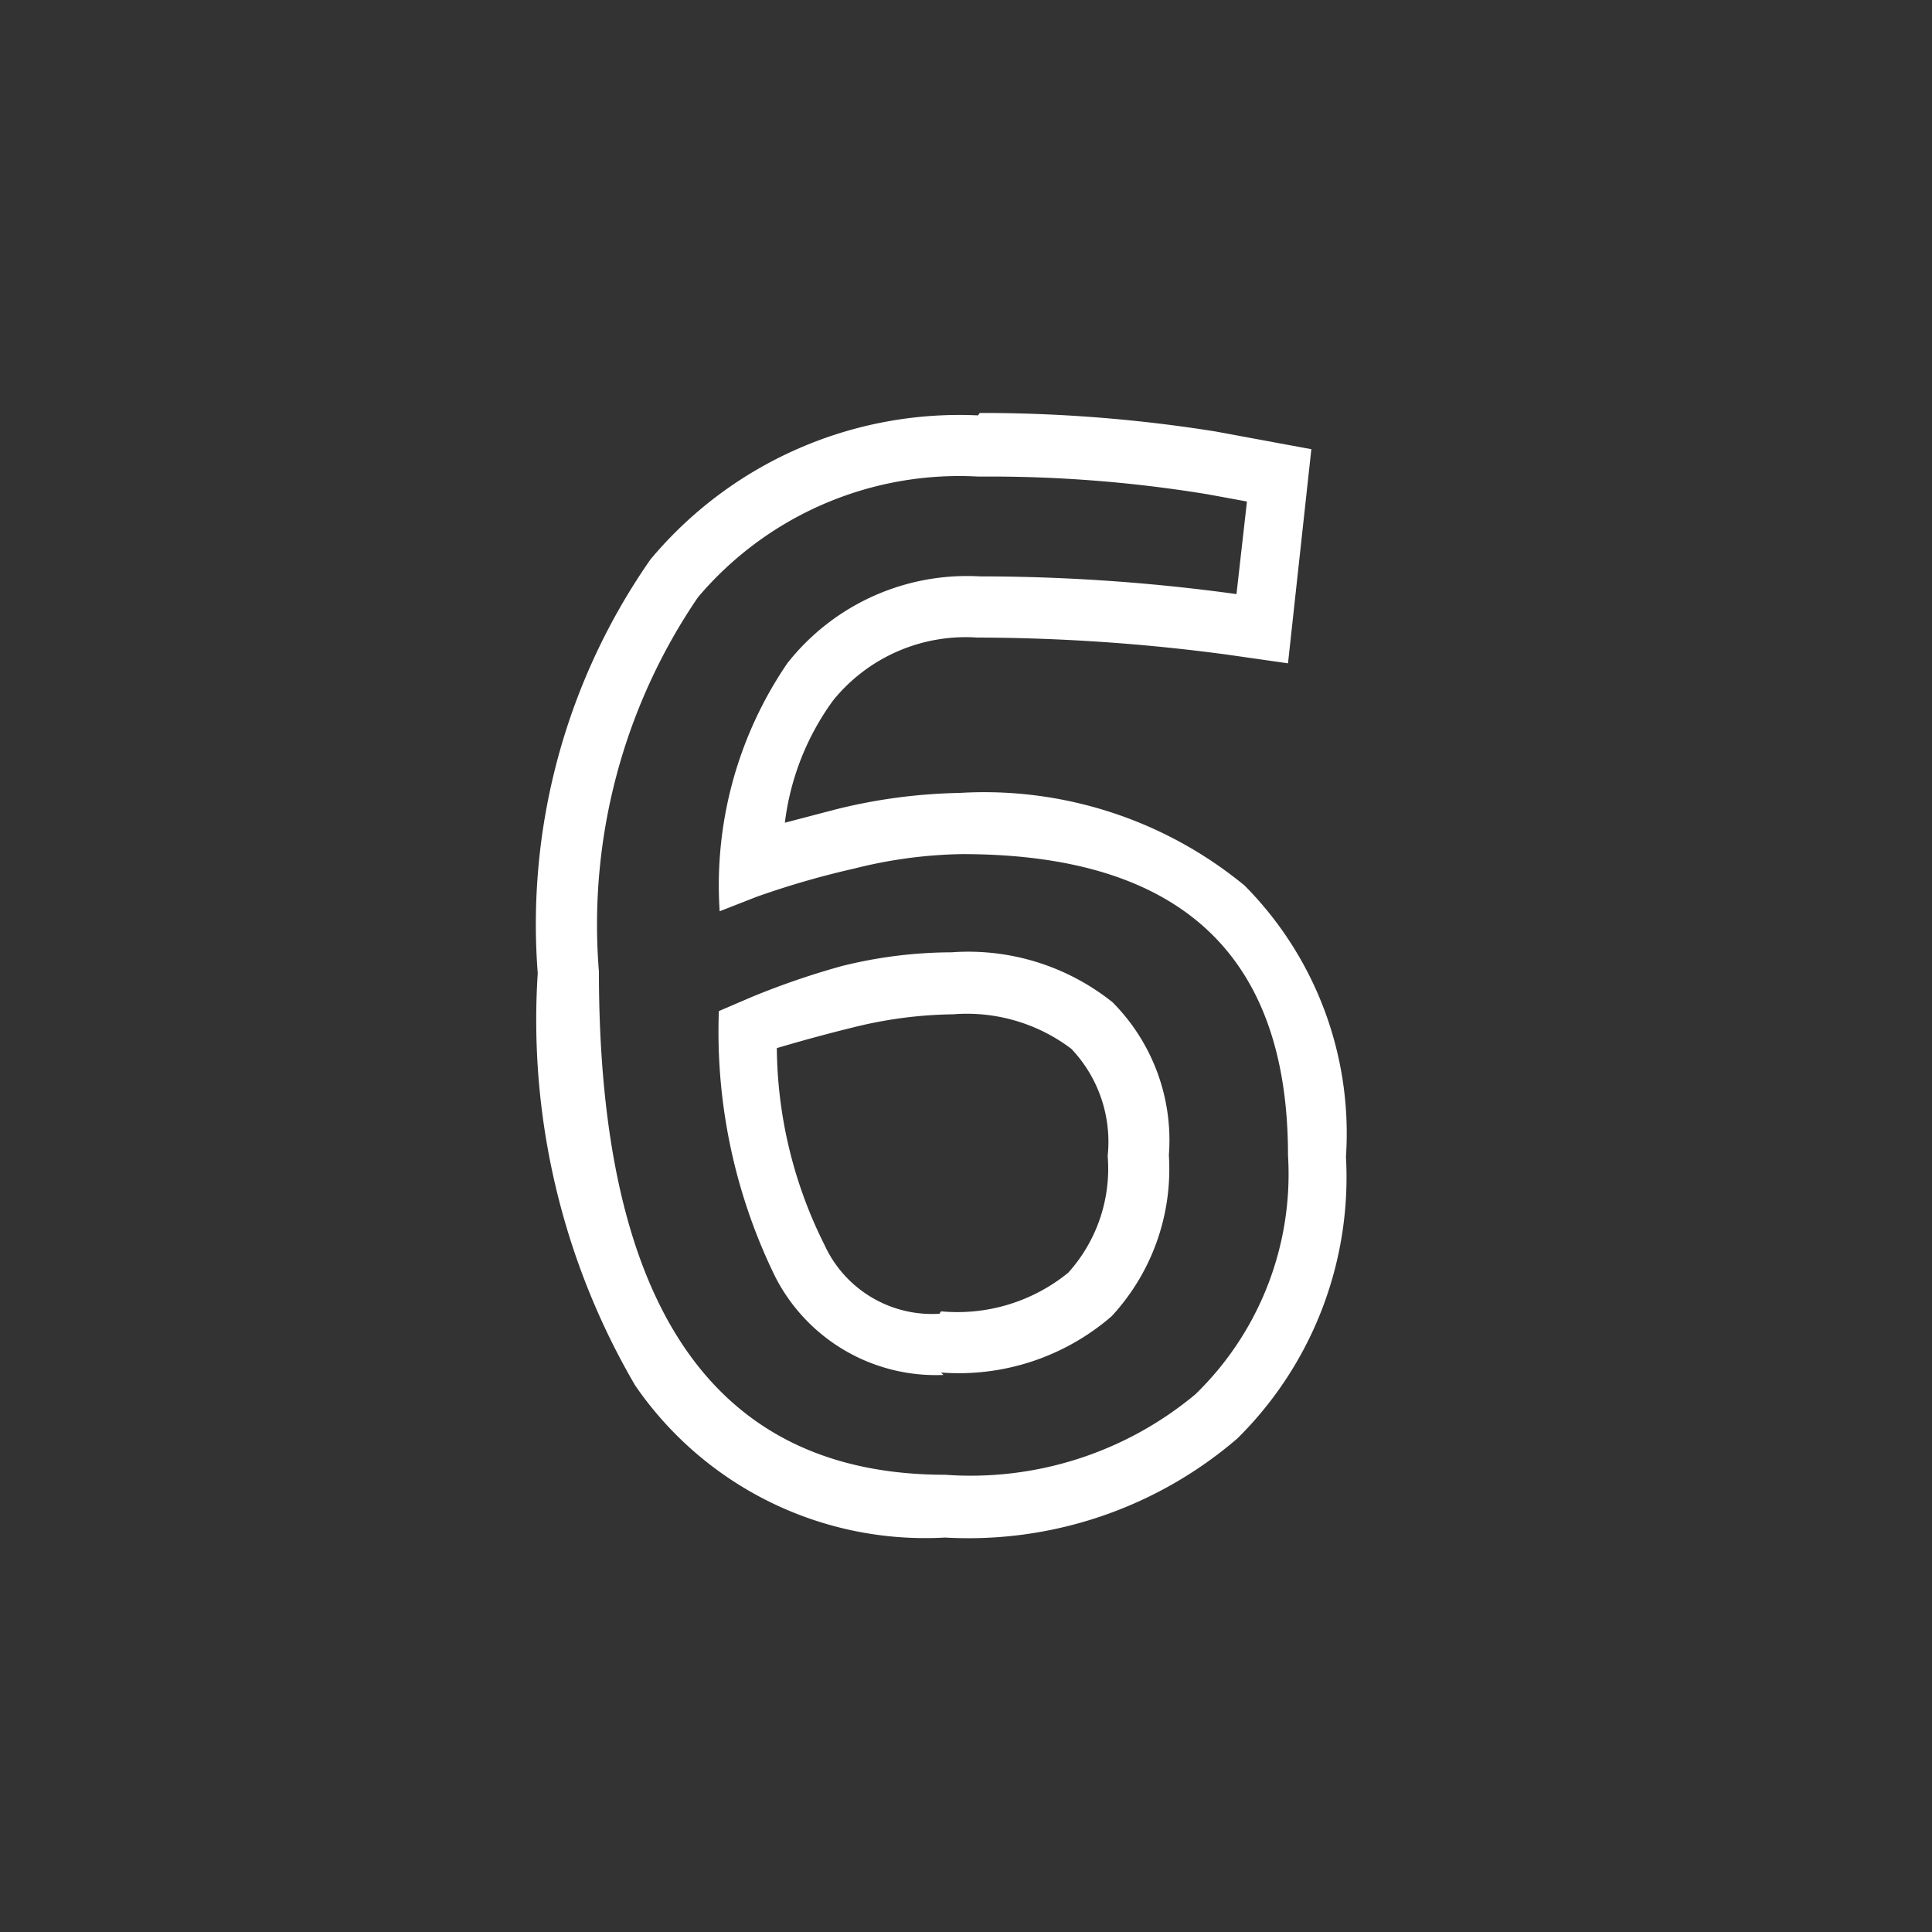 <svg id="Layer_1" data-name="Layer 1" xmlns="http://www.w3.org/2000/svg" viewBox="0 0 24 24"><rect x="0" y="0" width="24" height="24" fill="#333333" stroke="none"/><defs><style>.cls-1{fill:none;}.cls-2{fill:#fff;}</style></defs><g id="classic_ArrowDown"><g id="Group_170160" data-name="Group 170160"><rect id="Rectangle_626169" data-name="Rectangle 626169" class="cls-1" x="2.88" y="2.88" width="18.24" height="18.24"/><g id="Path_76034" data-name="Path 76034"><path class="cls-1" d="M15.32,7.38a24.31,24.31,0,0,0-3.19-.22A2.83,2.83,0,0,0,9.74,8.24a4.88,4.88,0,0,0-.84,3.08l.46-.18a9.88,9.88,0,0,1,1.21-.35,6.09,6.09,0,0,1,1.34-.18c2.7,0,4.05,1.24,4.05,3.74a3.81,3.81,0,0,1-1.11,2.94,4.34,4.34,0,0,1-3.11,1q-4.31,0-4.3-6.25A7.22,7.22,0,0,1,8.67,7.42a4.26,4.26,0,0,1,3.48-1.5A17.64,17.64,0,0,1,15,6.14l.49.09Zm-3.5,4.49a5.63,5.63,0,0,0-1.36.17,9.6,9.6,0,0,0-1.16.34l-.42.18a7,7,0,0,0,.7,3.3,2.24,2.24,0,0,0,2.09,1.22,2.89,2.89,0,0,0,2.12-.7,2.67,2.67,0,0,0,.71-2,2.4,2.4,0,0,0-.7-1.9A2.85,2.85,0,0,0,11.82,11.87Z"/><path class="cls-2" d="M12.15,5.92a4.25,4.25,0,0,0-3.48,1.5,7.22,7.22,0,0,0-1.23,4.65q0,6.25,4.3,6.25a4.36,4.36,0,0,0,3.11-1A3.81,3.81,0,0,0,16,14.35c0-2.5-1.35-3.74-4.05-3.74a5.83,5.83,0,0,0-1.34.18,10.7,10.7,0,0,0-1.21.35l-.46.18a4.89,4.89,0,0,1,.84-3.08,2.84,2.84,0,0,1,2.39-1.08,23.44,23.44,0,0,1,3.19.22l.13-1.15L15,6.14a16.73,16.73,0,0,0-2.8-.22m-.48,11.16a2.24,2.24,0,0,1-2.09-1.22,6.92,6.92,0,0,1-.7-3.3l.42-.18A9.7,9.7,0,0,1,10.46,12a5.68,5.68,0,0,1,1.36-.17,2.87,2.87,0,0,1,2,.62,2.43,2.43,0,0,1,.7,1.9,2.69,2.69,0,0,1-.71,2,2.9,2.9,0,0,1-2.12.7m.48-11.92a18.41,18.41,0,0,1,2.93.23h0l1.19.22L16,8.24l-.77-.11a23.71,23.71,0,0,0-3.09-.21,2.12,2.12,0,0,0-1.79.78,3.24,3.24,0,0,0-.6,1.52l.65-.17a6.84,6.84,0,0,1,1.52-.2A5.09,5.09,0,0,1,15.46,11a4.37,4.37,0,0,1,1.26,3.37,4.56,4.56,0,0,1-1.35,3.5,5.12,5.12,0,0,1-3.63,1.23,4.37,4.37,0,0,1-3.85-1.89,9,9,0,0,1-1.21-5.12,7.92,7.92,0,0,1,1.4-5.14A5,5,0,0,1,12.15,5.16Zm-.48,11.16a2.18,2.18,0,0,0,1.58-.48,1.93,1.93,0,0,0,.49-1.45,1.68,1.68,0,0,0-.45-1.33,2.15,2.15,0,0,0-1.47-.43,5.37,5.37,0,0,0-1.19.15c-.41.1-.73.19-1,.27a5.54,5.54,0,0,0,.59,2.44A1.47,1.47,0,0,0,11.67,16.32Z"/></g></g></g></svg>